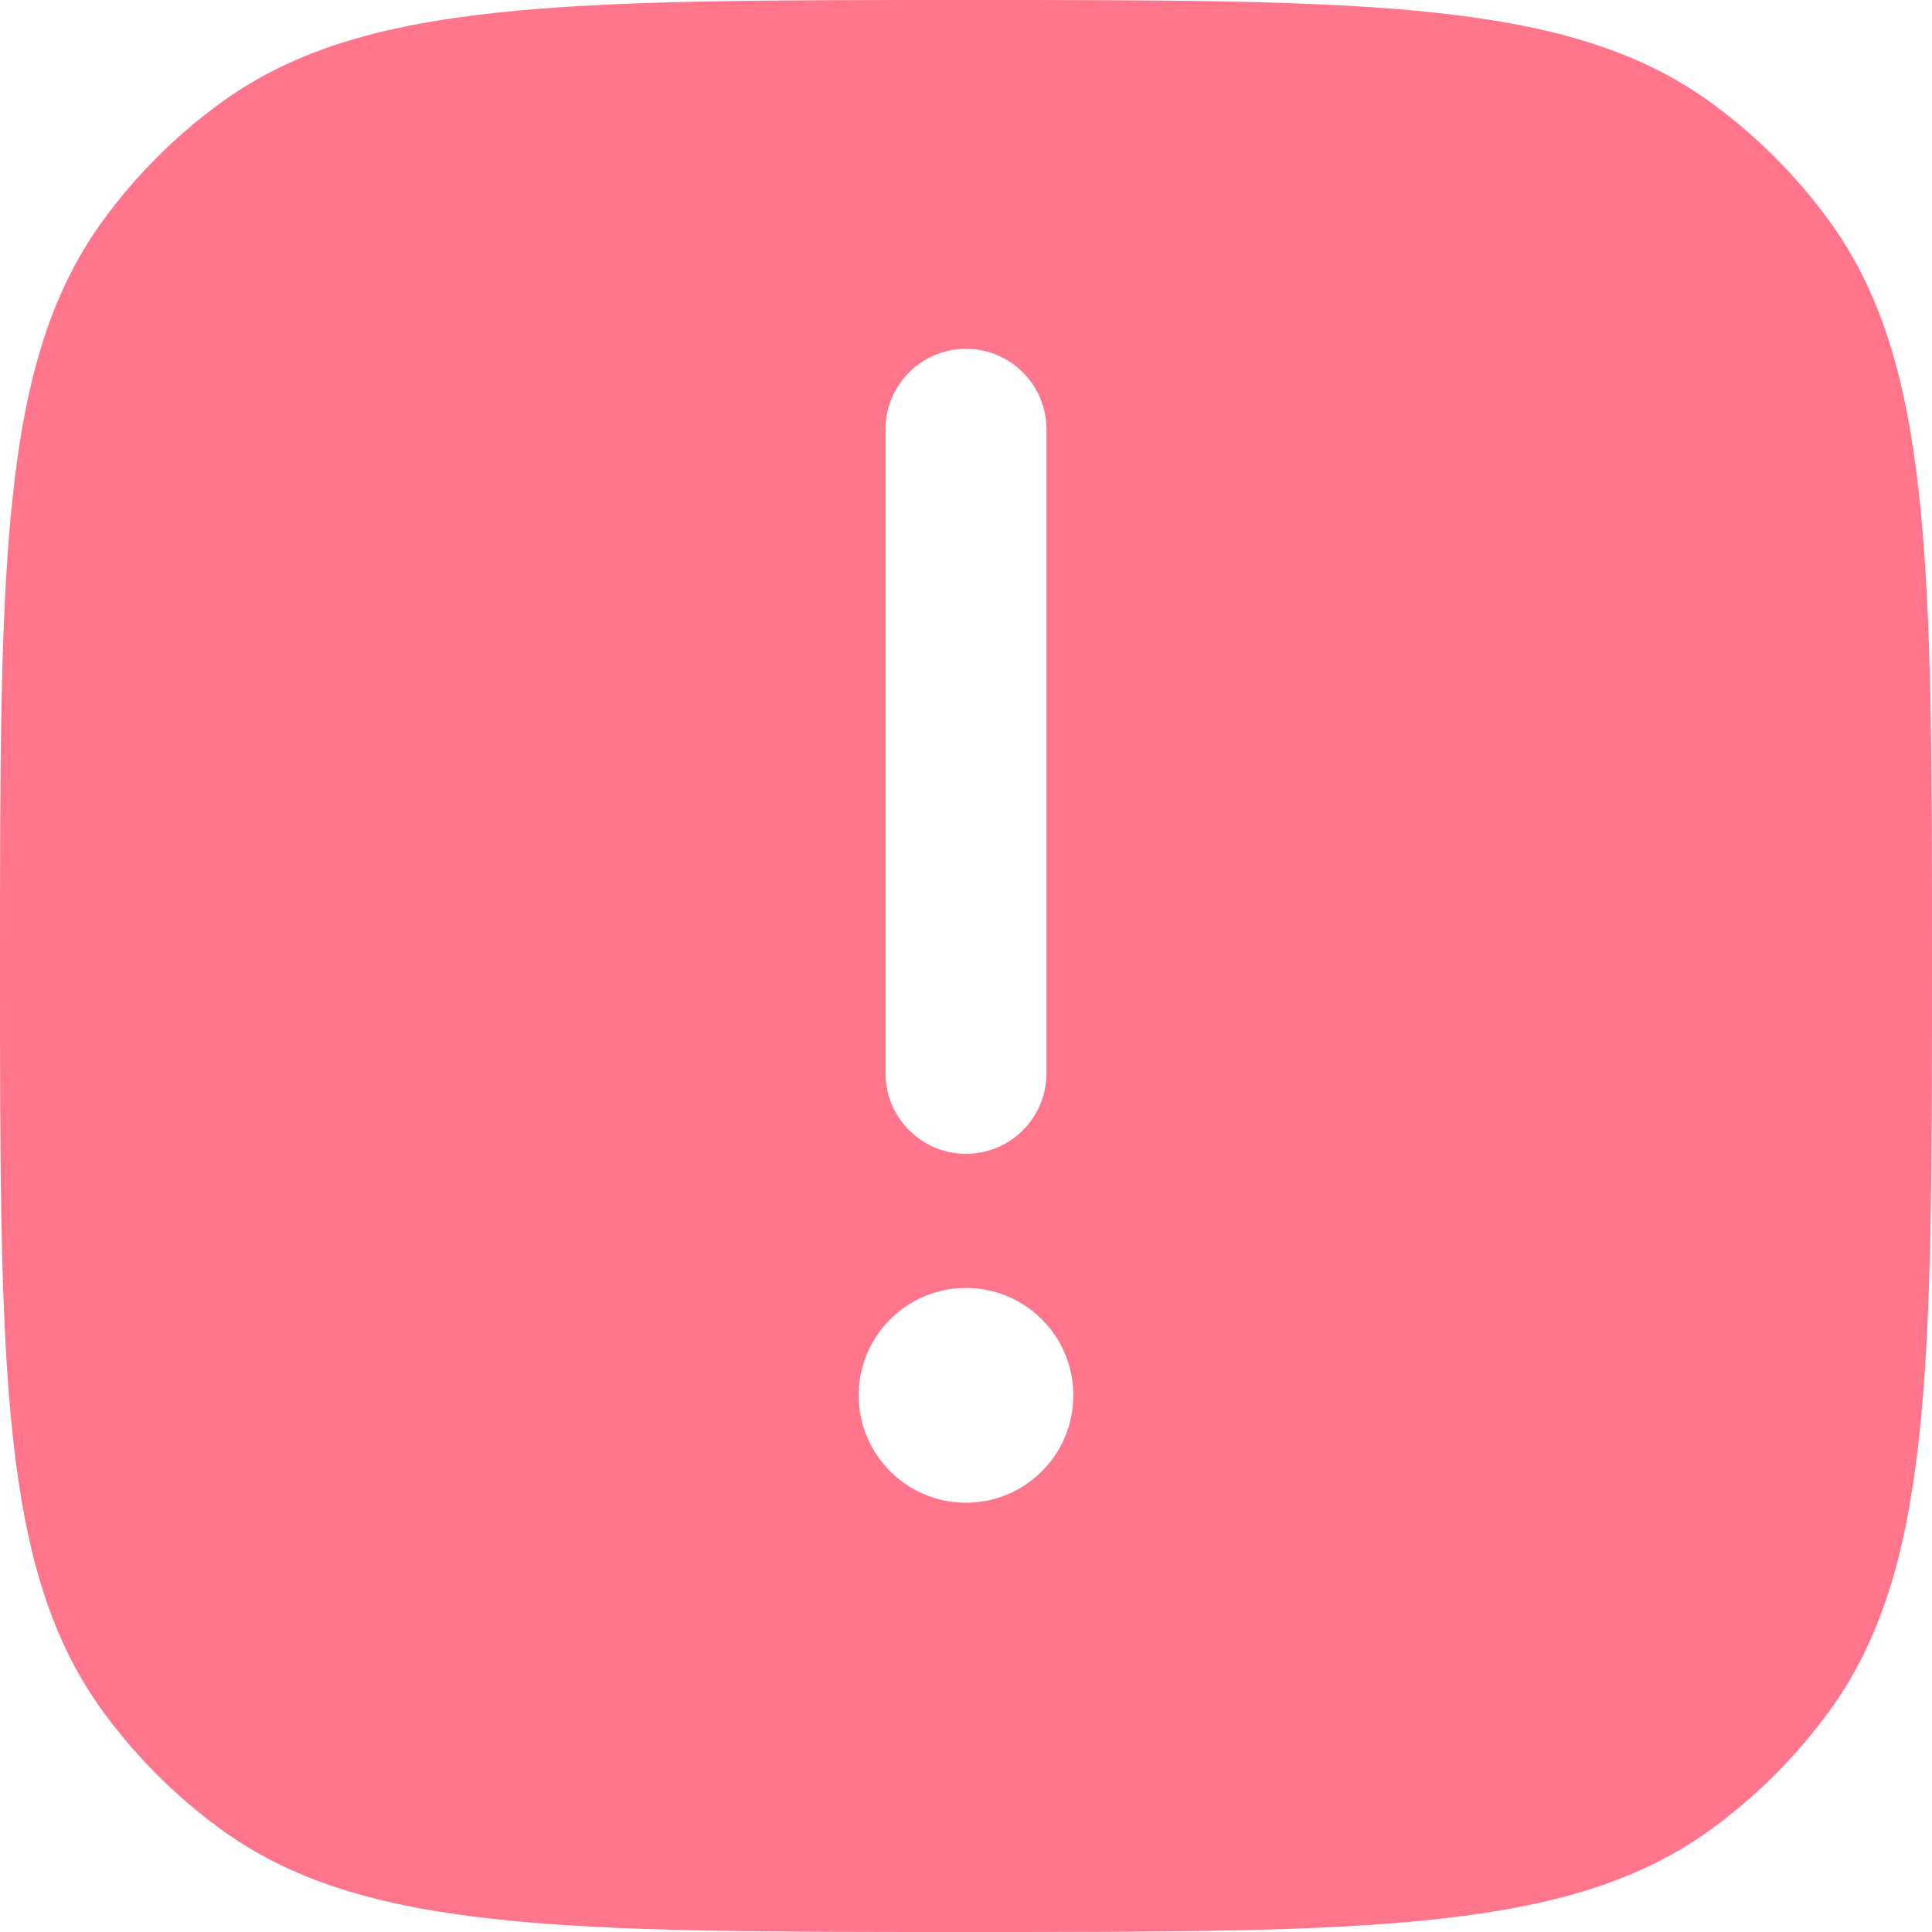 <svg width="20" height="20" viewBox="0 0 20 20" fill="none" xmlns="http://www.w3.org/2000/svg">
<path fill-rule="evenodd" clip-rule="evenodd" d="M0 10C0 5.834 0 3.75 1.061 2.29C1.404 1.818 1.818 1.404 2.29 1.061C3.75 0 5.834 0 10 0C14.166 0 16.25 0 17.71 1.061C18.182 1.404 18.596 1.818 18.939 2.29C20 3.75 20 5.834 20 10C20 14.166 20 16.25 18.939 17.71C18.596 18.182 18.182 18.596 17.71 18.939C16.25 20 14.166 20 10 20C5.834 20 3.75 20 2.29 18.939C1.818 18.596 1.404 18.182 1.061 17.71C0 16.25 0 14.166 0 10ZM10 3.611C10.46 3.611 10.833 3.984 10.833 4.444V11.111C10.833 11.571 10.46 11.944 10 11.944C9.54 11.944 9.167 11.571 9.167 11.111V4.444C9.167 3.984 9.54 3.611 10 3.611ZM10 15.556C10.614 15.556 11.111 15.058 11.111 14.444C11.111 13.831 10.614 13.333 10 13.333C9.386 13.333 8.889 13.831 8.889 14.444C8.889 15.058 9.386 15.556 10 15.556Z" fill="#FF758C"/>
</svg>
